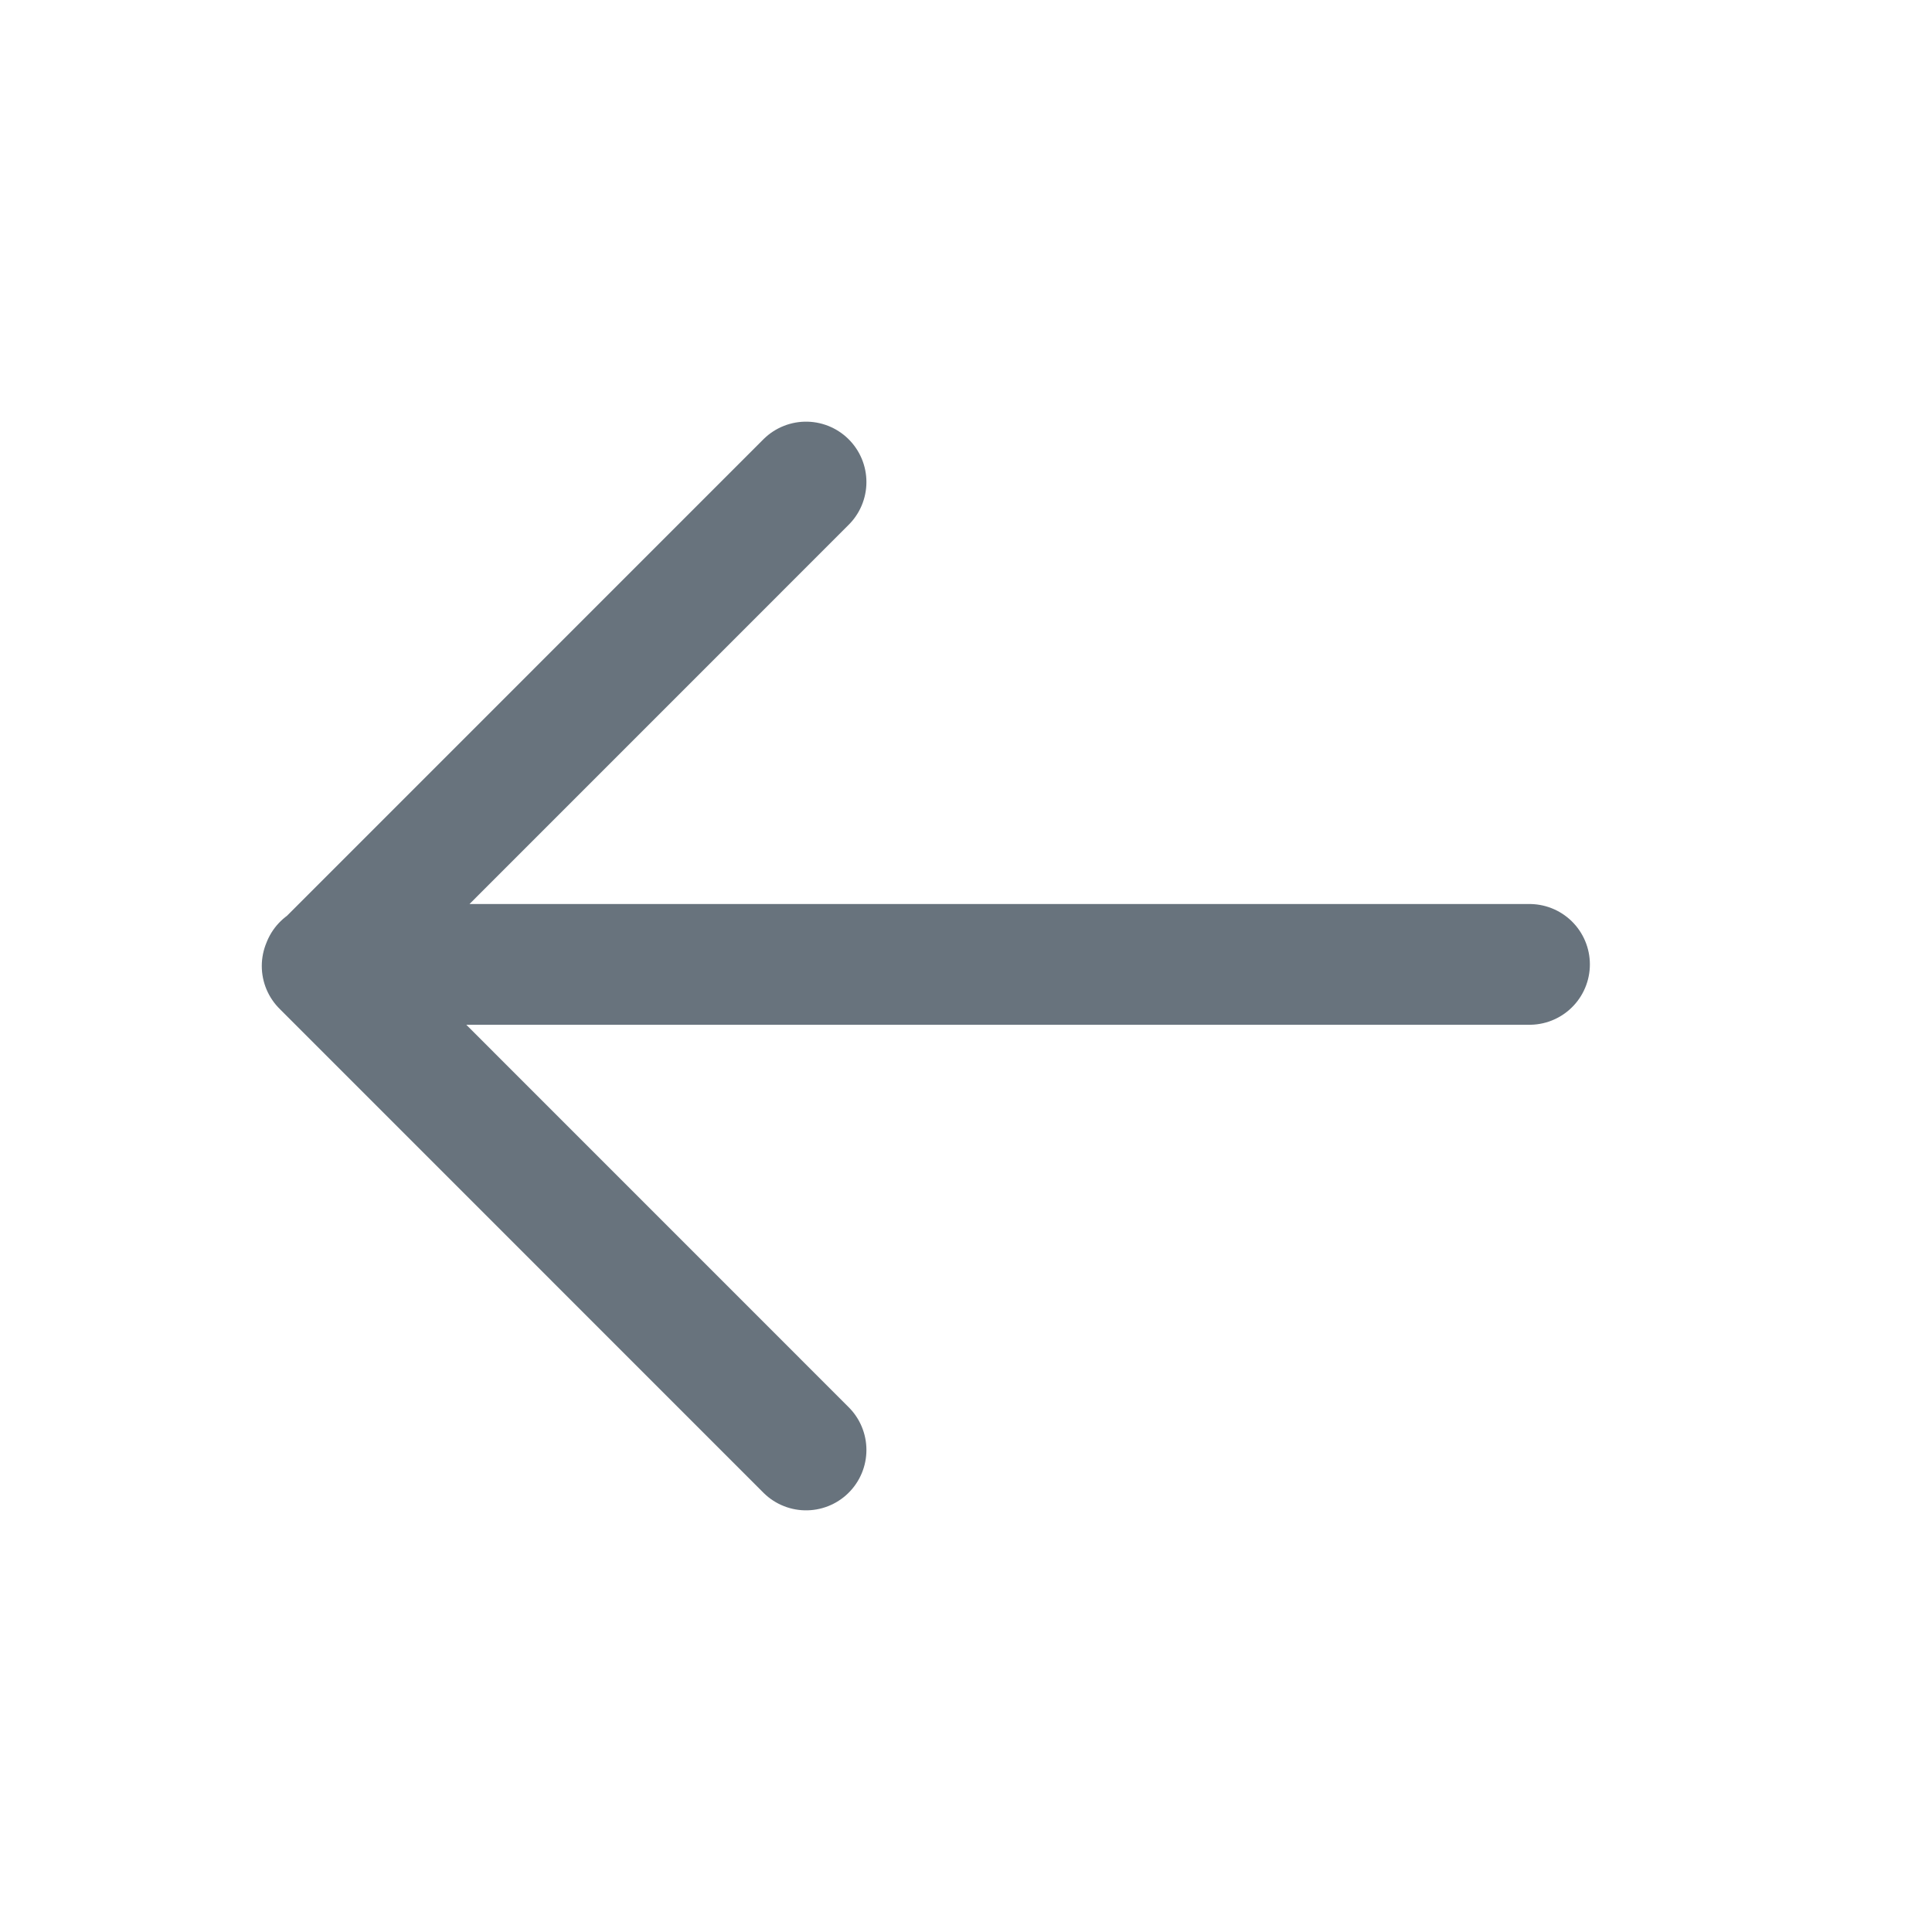 <svg xmlns="http://www.w3.org/2000/svg" width="24" height="24" fill="none" viewBox="0 0 24 24"><path stroke="#68737D" stroke-linecap="round" stroke-linejoin="round" stroke-width="1.5" d="M10.013 5.988L4.002 12L10.013 18.012M4.01 11.98H19H4.01Z"/></svg>